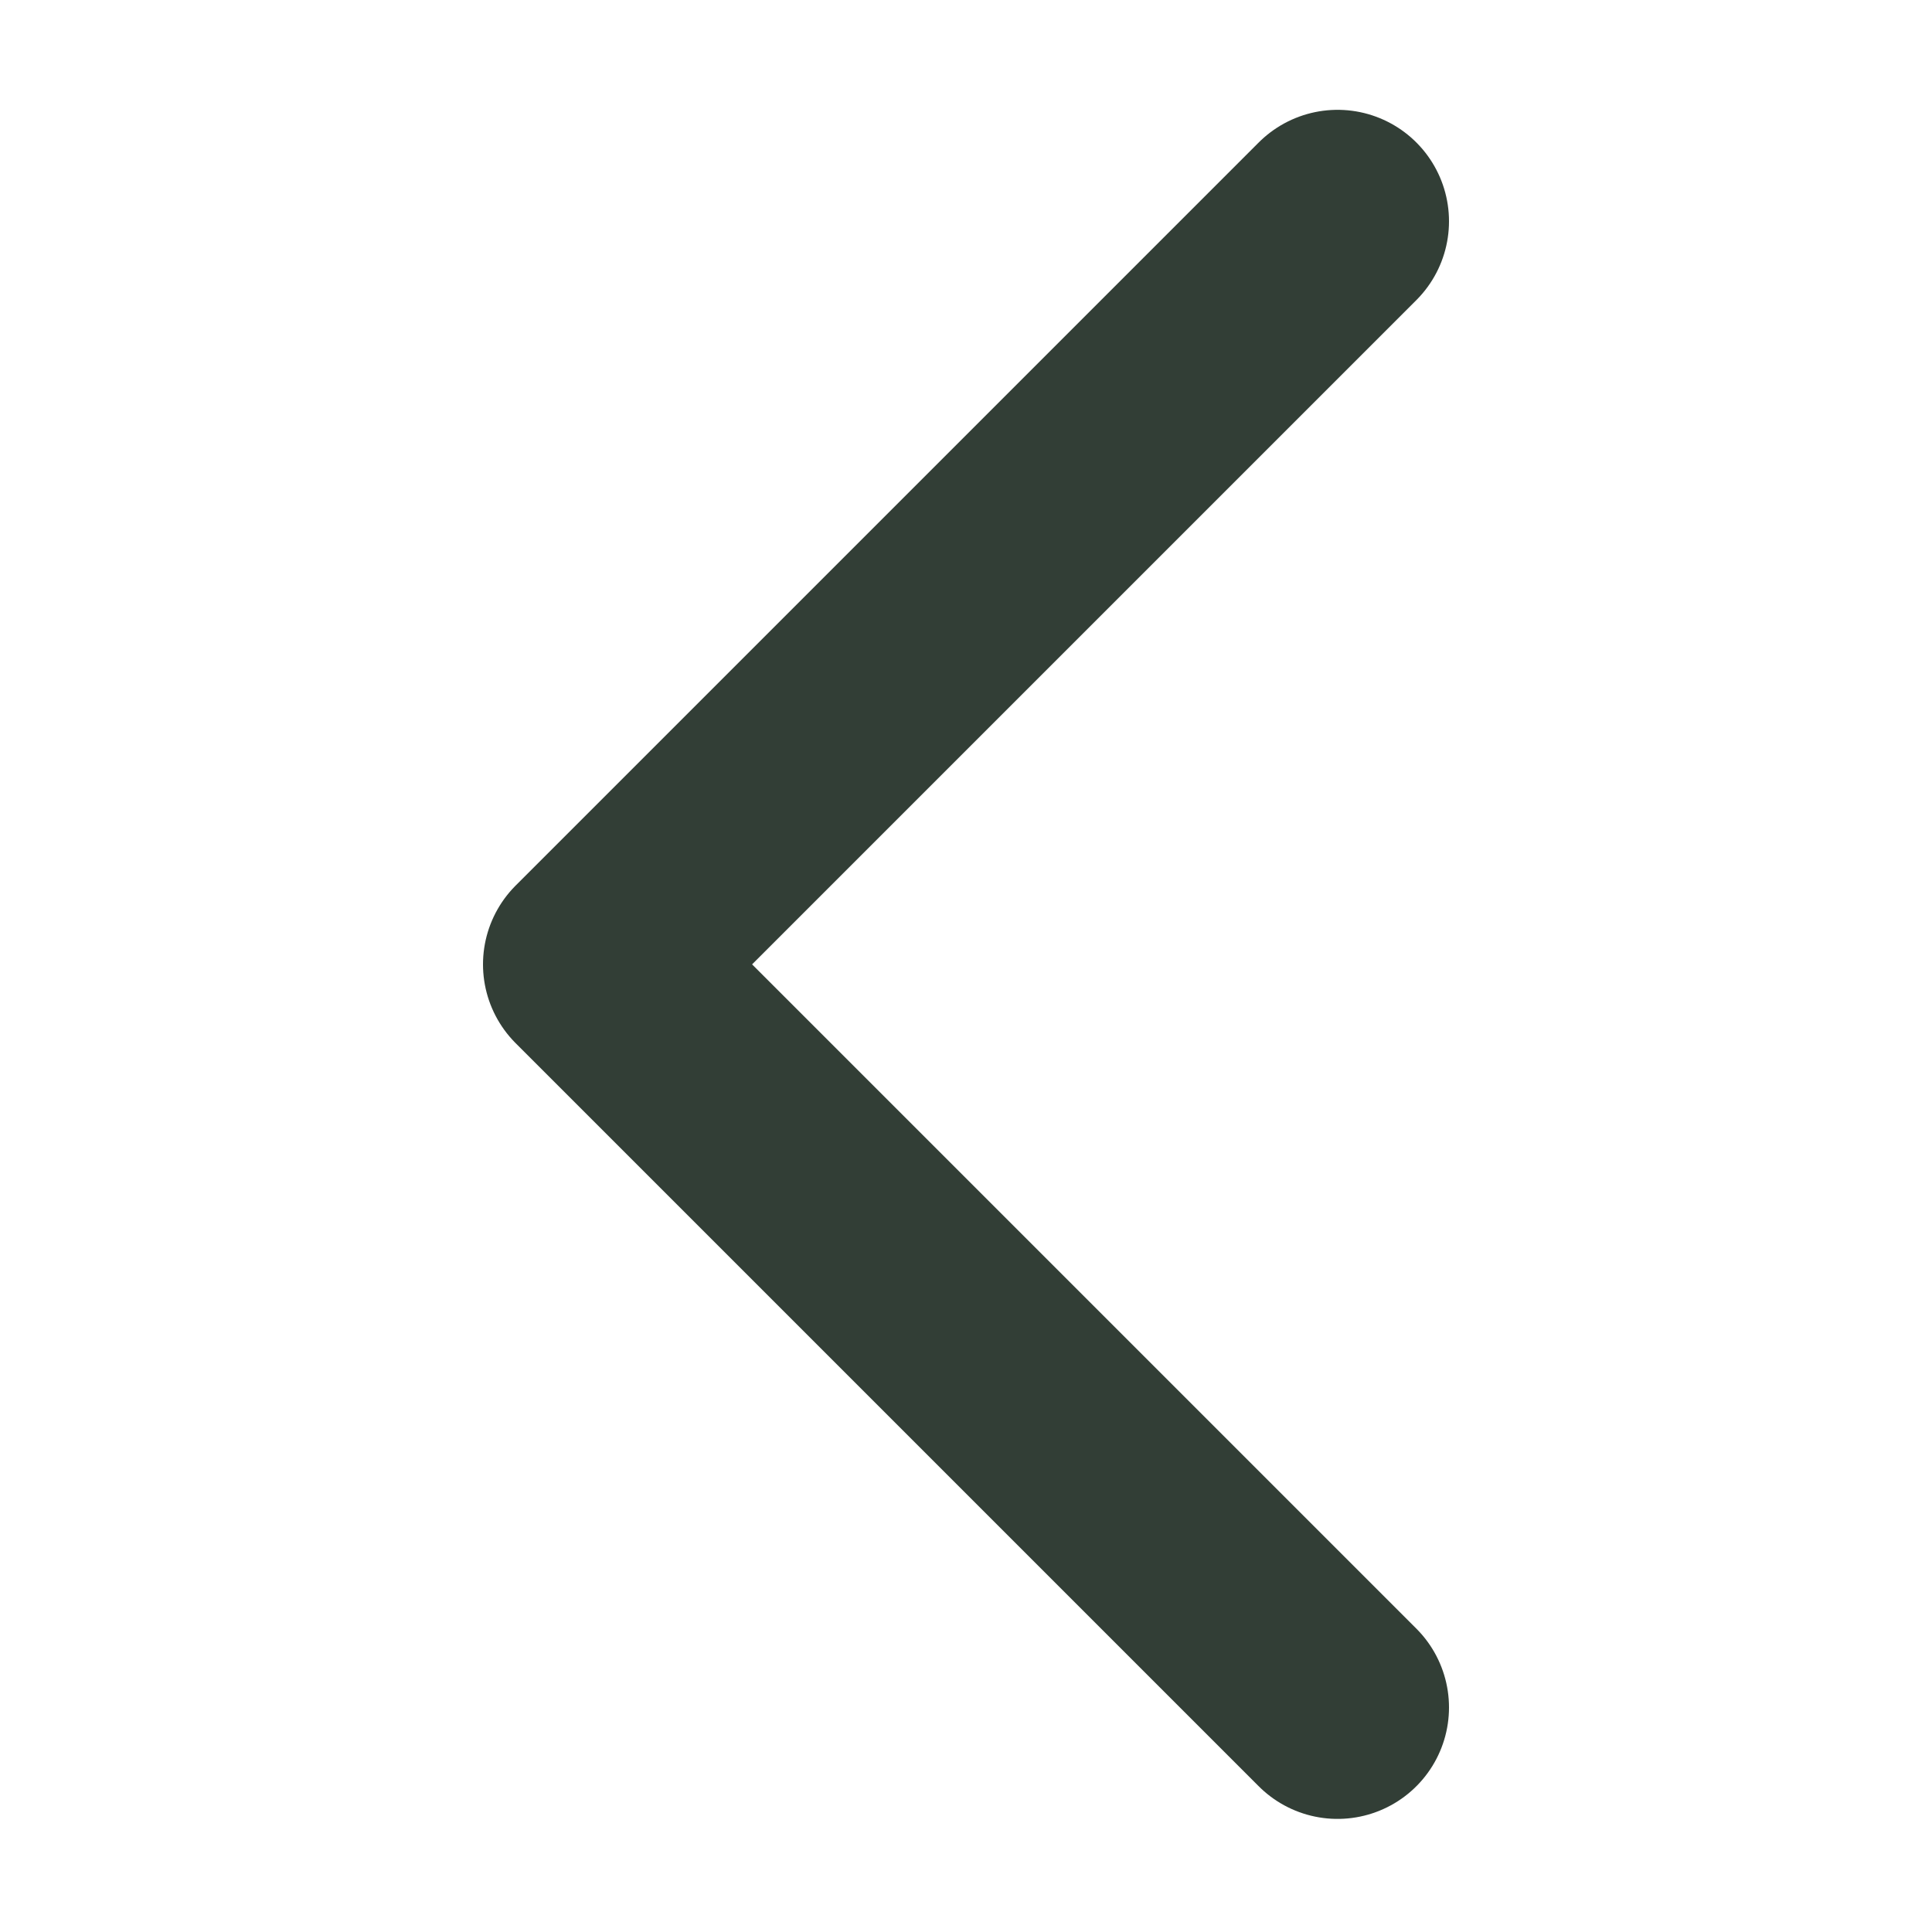 <svg width="24" height="24" viewBox="0 0 7 13" fill="none" xmlns="http://www.w3.org/2000/svg">
  <path d="M6 1.489L1 6.489L6 11.489" stroke="#323E36" stroke-width="1.5" stroke-linecap="round" stroke-linejoin="round"/>
</svg>
